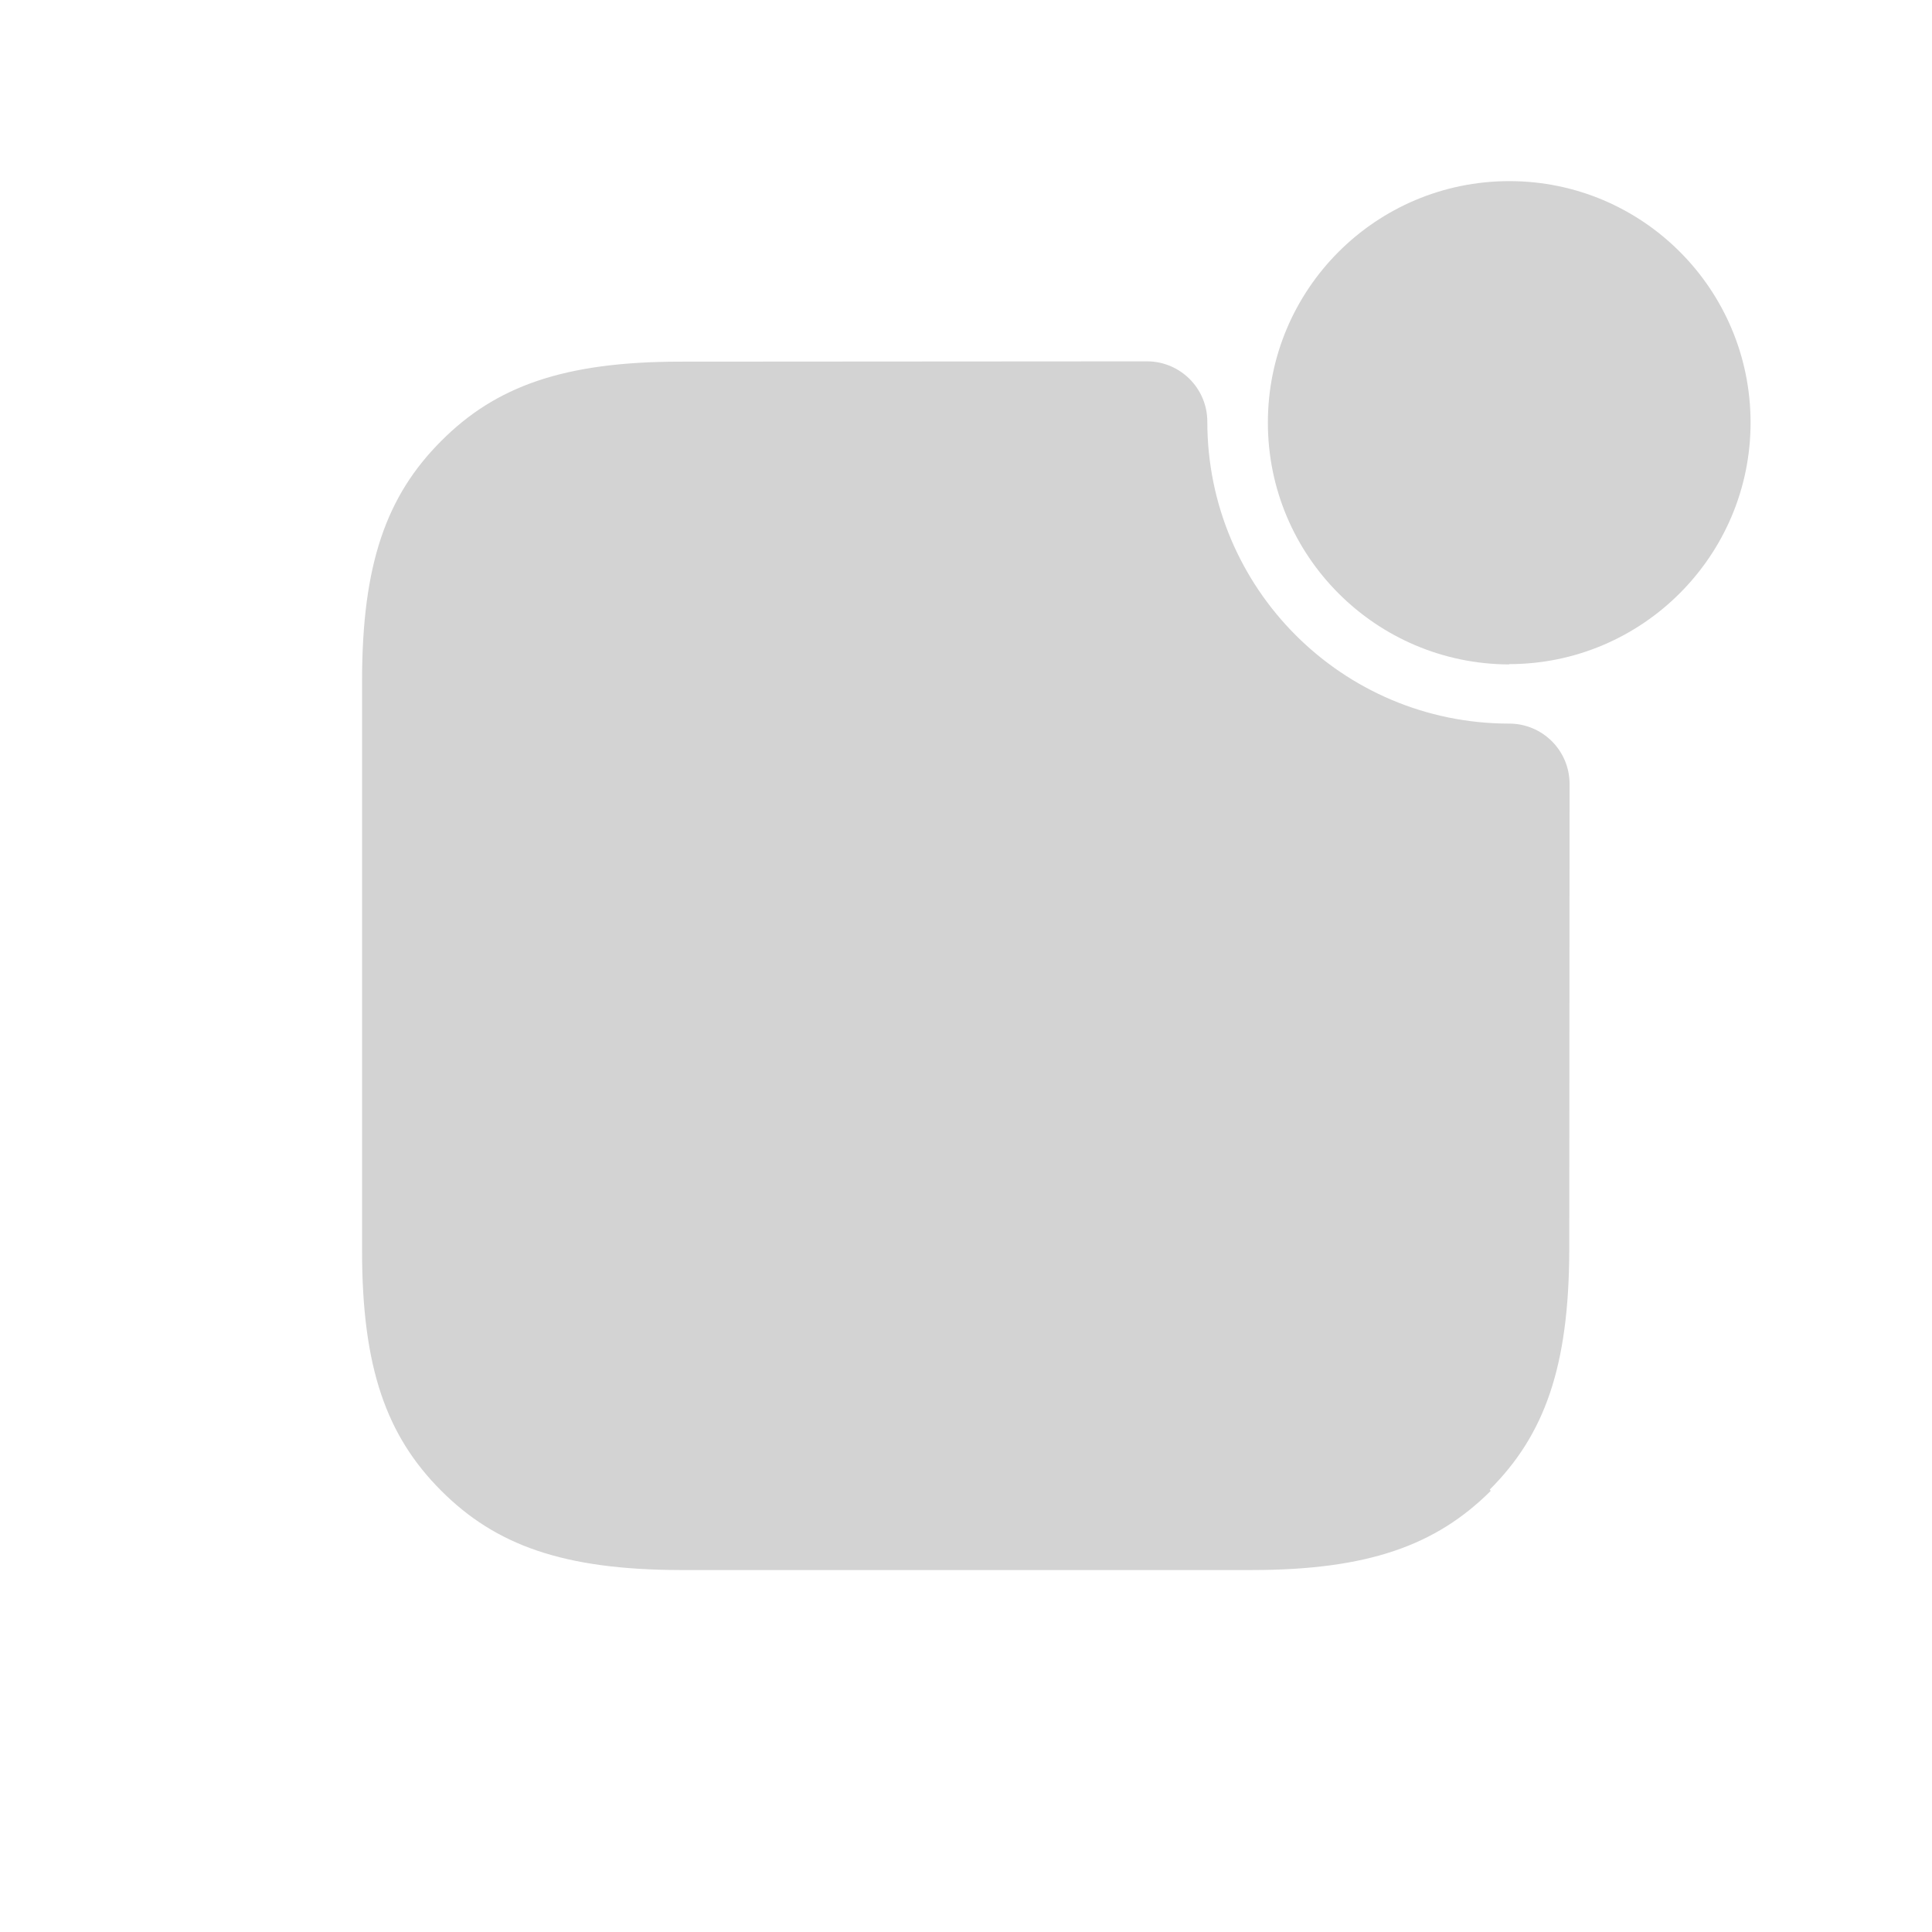 <svg xmlns="http://www.w3.org/2000/svg" viewBox="0 0 64 64">
  <path fill-rule="evenodd" d="M49.38 49.39c-1.81 1.8-4.06 2.62-7.93 2.62H22.54c-3.87-.01-6.12-.82-7.926-2.63 -1.81-1.81-2.62-4.07-2.62-7.94V22.55c0-3.87.81-6.13 2.62-7.94 1.8-1.81 4.06-2.63 7.93-2.63 0 0 14.34-.01 15.45-.01v0c1.1 0 2 .89 2 2v0c0 5.52 4.47 10 10 10v0c1.1 0 2 .89 2 2 0 1.1-.01 15.44-.01 15.44 -.01 3.87-.82 6.12-2.63 7.93ZM50 22.01v0c-4.42-.01-8-3.59-8-8.01s3.58-8 8-8c4.41 0 7.99 3.58 7.99 8h0c0 4.41-3.59 8-8 8 -.01 0-.01-.01-.01-.01Z" fill="#D3D3D3"/>
</svg>